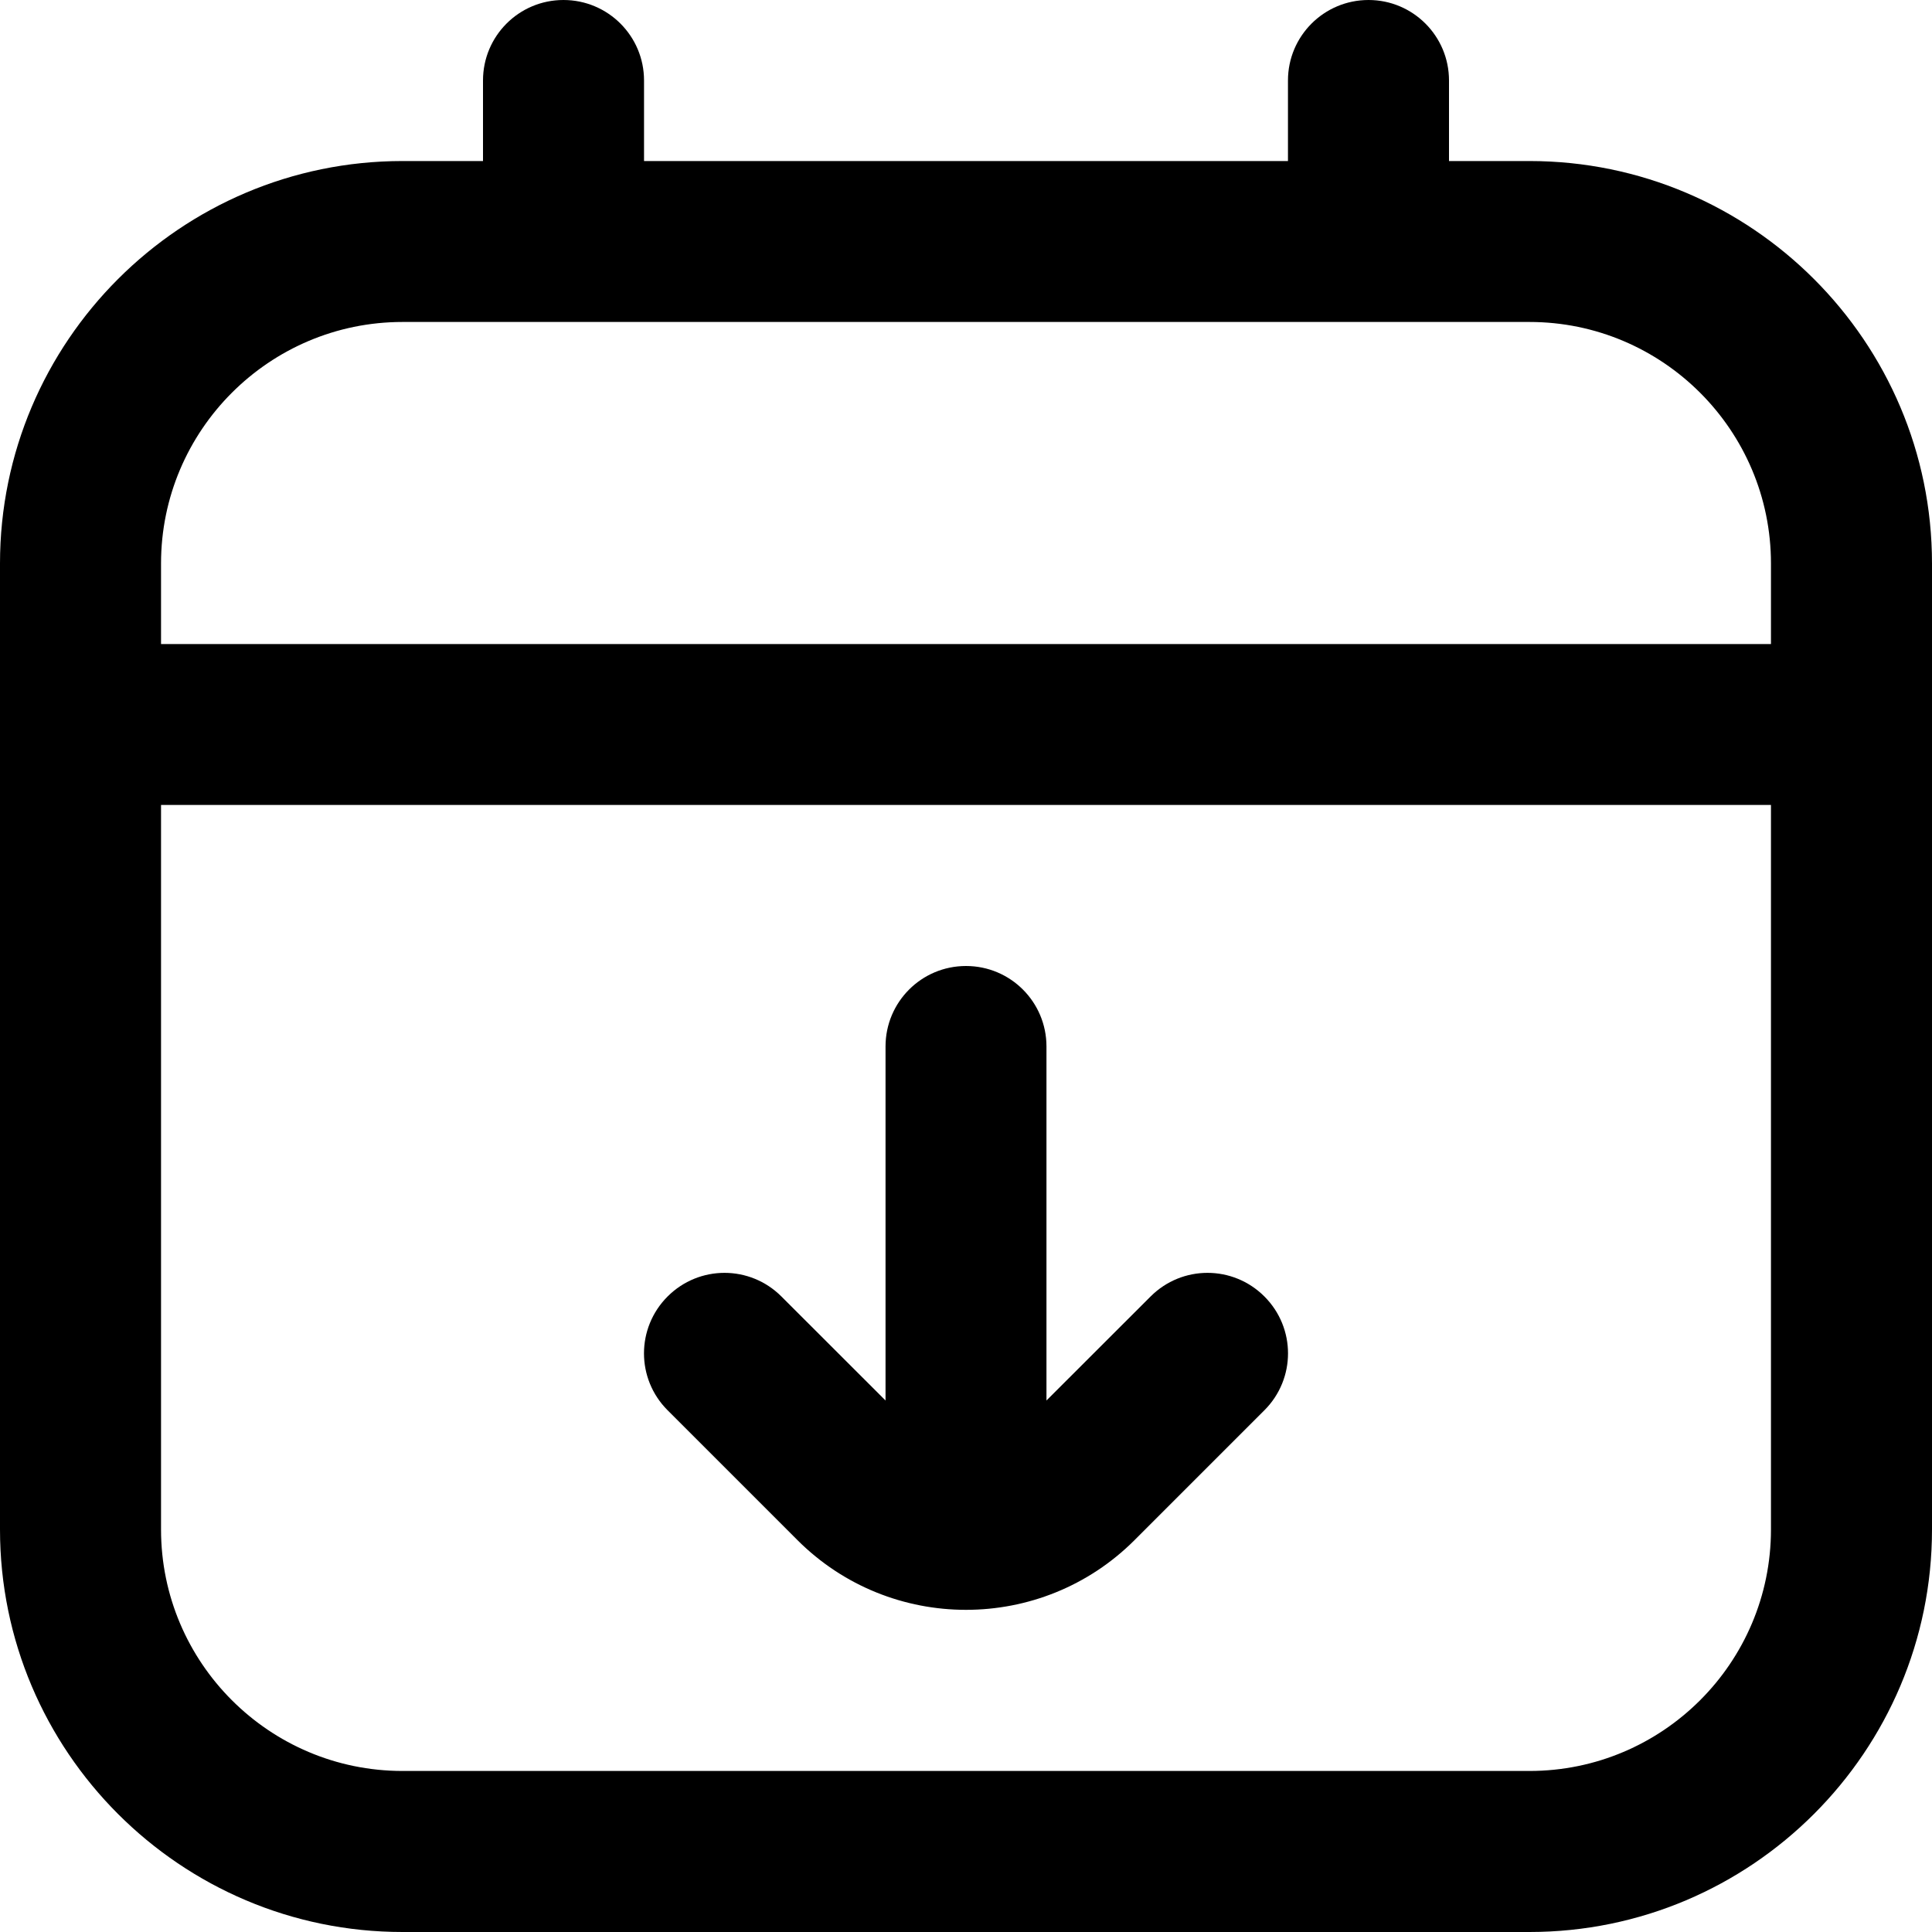 <svg width="20" height="20" viewBox="0 0 20 20" fill="none" xmlns="http://www.w3.org/2000/svg">
<g clip-path="url(#clip0_421_28777)">
<path d="M15.833 1.667H15V0.833C15 0.373 14.627 0 14.167 0C13.706 0 13.333 0.373 13.333 0.833V1.667H6.667V0.833C6.667 0.373 6.294 0 5.833 0C5.372 0 5 0.373 5 0.833V1.667H4.167C1.869 1.667 0 3.536 0 5.833V15.833C0 18.131 1.869 20 4.167 20H15.833C18.131 20 20 18.131 20 15.833V5.833C20 3.536 18.131 1.667 15.833 1.667ZM4.167 3.333H15.833C17.212 3.333 18.333 4.455 18.333 5.833V6.667H1.667V5.833C1.667 4.455 2.788 3.333 4.167 3.333ZM15.833 18.333H4.167C2.788 18.333 1.667 17.212 1.667 15.833V8.333H18.333V15.833C18.333 17.212 17.212 18.333 15.833 18.333ZM13.089 13.421C13.415 13.747 13.415 14.273 13.089 14.599L11.745 15.943C11.264 16.424 10.632 16.665 10 16.665C9.368 16.665 8.736 16.424 8.255 15.943L6.911 14.599C6.585 14.273 6.585 13.747 6.911 13.421C7.237 13.095 7.763 13.095 8.089 13.421L9.167 14.498V10.833C9.167 10.373 9.539 10 10 10C10.461 10 10.833 10.373 10.833 10.833V14.498L11.911 13.421C12.237 13.095 12.763 13.095 13.089 13.421Z" fill="black"/>
</g>
<defs>
<clipPath id="clip0_421_28777">
<rect width="20" height="20" fill="white"/>
</clipPath>
</defs>
</svg>
